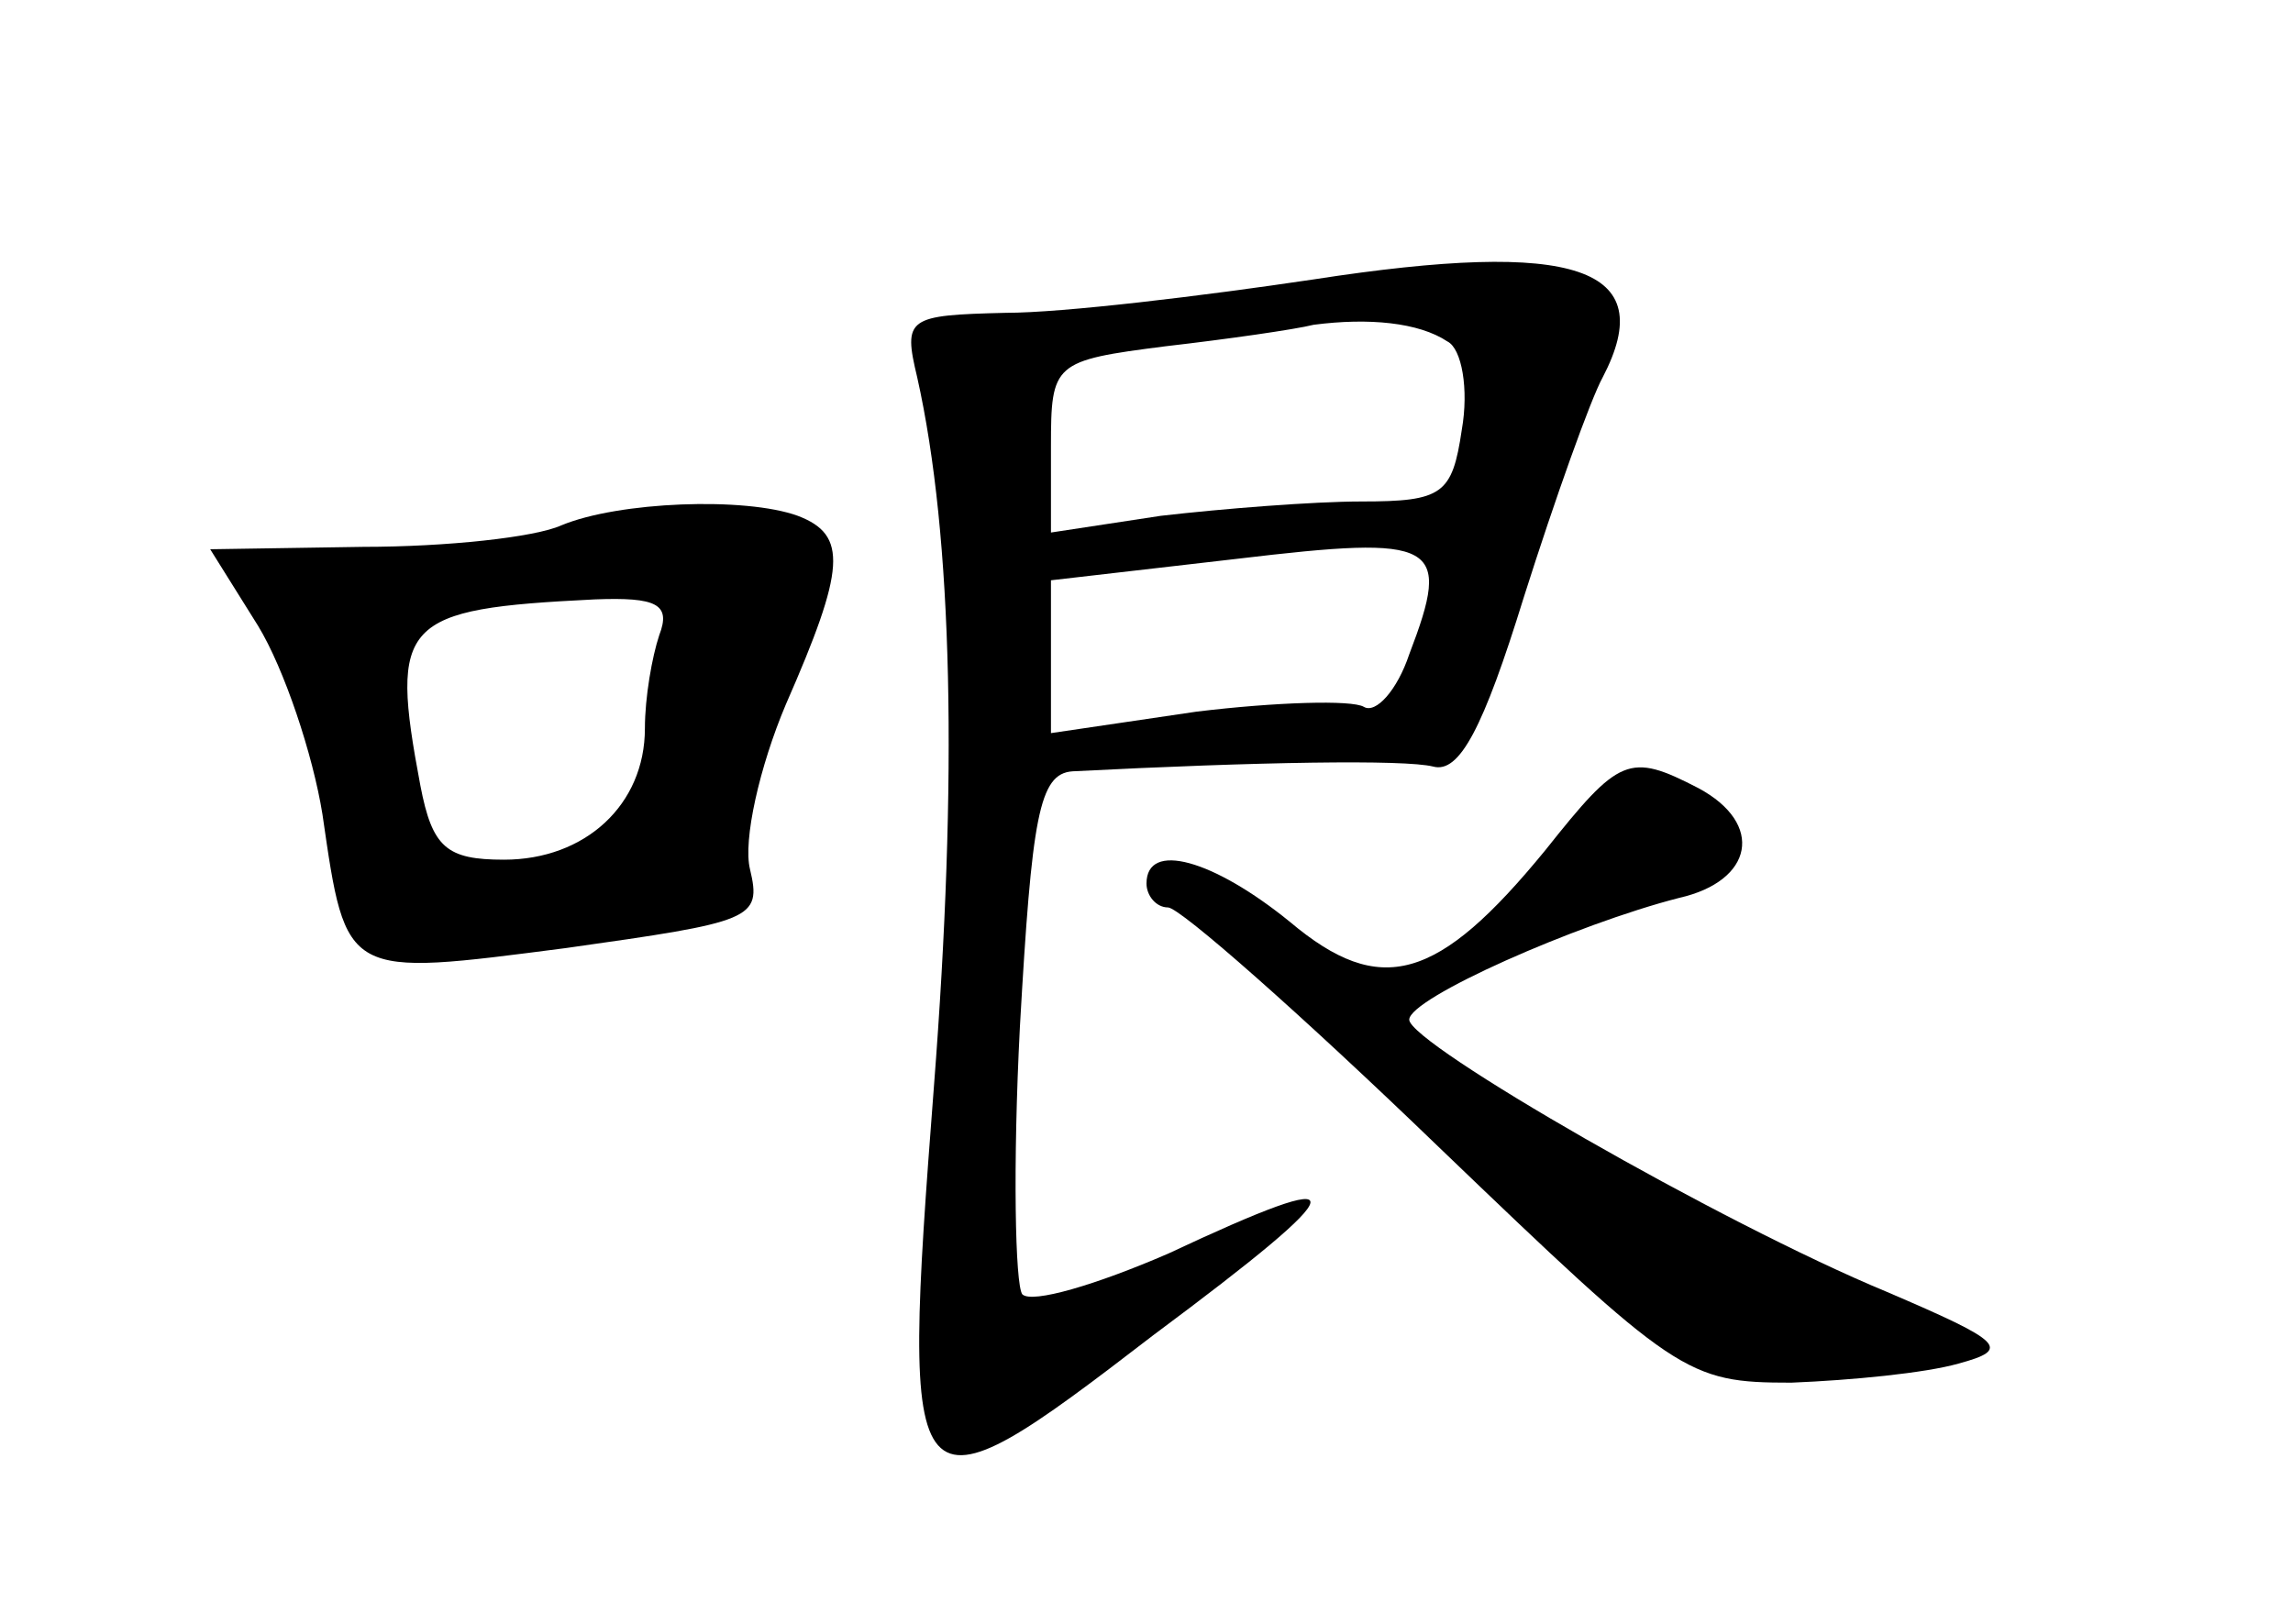 <?xml version="1.0" standalone="no"?>
<!DOCTYPE svg PUBLIC "-//W3C//DTD SVG 20010904//EN"
 "http://www.w3.org/TR/2001/REC-SVG-20010904/DTD/svg10.dtd">
<svg version="1.0" xmlns="http://www.w3.org/2000/svg"
 width="96pt" height="68pt" viewBox="0 0 96 68"
 preserveAspectRatio="xMidYMid meet">
<g transform="translate(0,68) scale(0.1,-0.1)"
fill="#000000" stroke="none">
<path d="M550 563 c-47 -7 -105 -14 -129 -14 -41 -1 -43 -2 -37 -27 15 -67 17
-168 7 -297 -14 -182 -12 -184 92 -104 86 64 87 72 6 34 -30 -13 -57 -21 -61
-17 -3 4 -4 54 -1 112 5 88 8 106 22 107 78 4 139 5 151 2 11 -3 21 16 38 71
13 41 28 83 33 92 24 46 -11 58 -121 41z m56 -26 c6 -3 9 -20 6 -37 -4 -27 -8
-30 -42 -30 -20 0 -58 -3 -84 -6 l-46 -7 0 36 c0 35 1 36 48 42 26 3 54 7 62
9 23 3 44 1 56 -7z m-16 -131 c-5 -15 -14 -25 -19 -22 -5 3 -37 2 -70 -2 l-61
-9 0 32 0 32 78 9 c84 10 90 7 72 -40z"/>
<path d="M235 460 c-11 -5 -48 -9 -83 -9 l-64 -1 20 -32 c11 -18 23 -54 27
-79 10 -69 9 -68 102 -56 78 11 82 12 77 33 -3 12 4 43 15 69 25 57 26 71 5
79 -22 8 -75 6 -99 -4z m41 -46 c-3 -9 -6 -26 -6 -39 0 -32 -25 -55 -59 -55
-24 0 -30 5 -35 31 -13 69 -8 74 73 78 26 1 32 -2 27 -15z"/>
<path d="M647 324 c-45 -55 -69 -62 -107 -30 -32 26 -60 34 -60 16 0 -5 4 -10
9 -10 5 0 56 -45 113 -100 100 -96 104 -99 148 -99 25 1 56 4 70 8 22 6 19 9
-30 30 -70 29 -200 104 -200 114 0 9 70 40 113 51 31 7 36 31 8 46 -29 15 -33
13 -64 -26z"/>
</g>
</svg>

